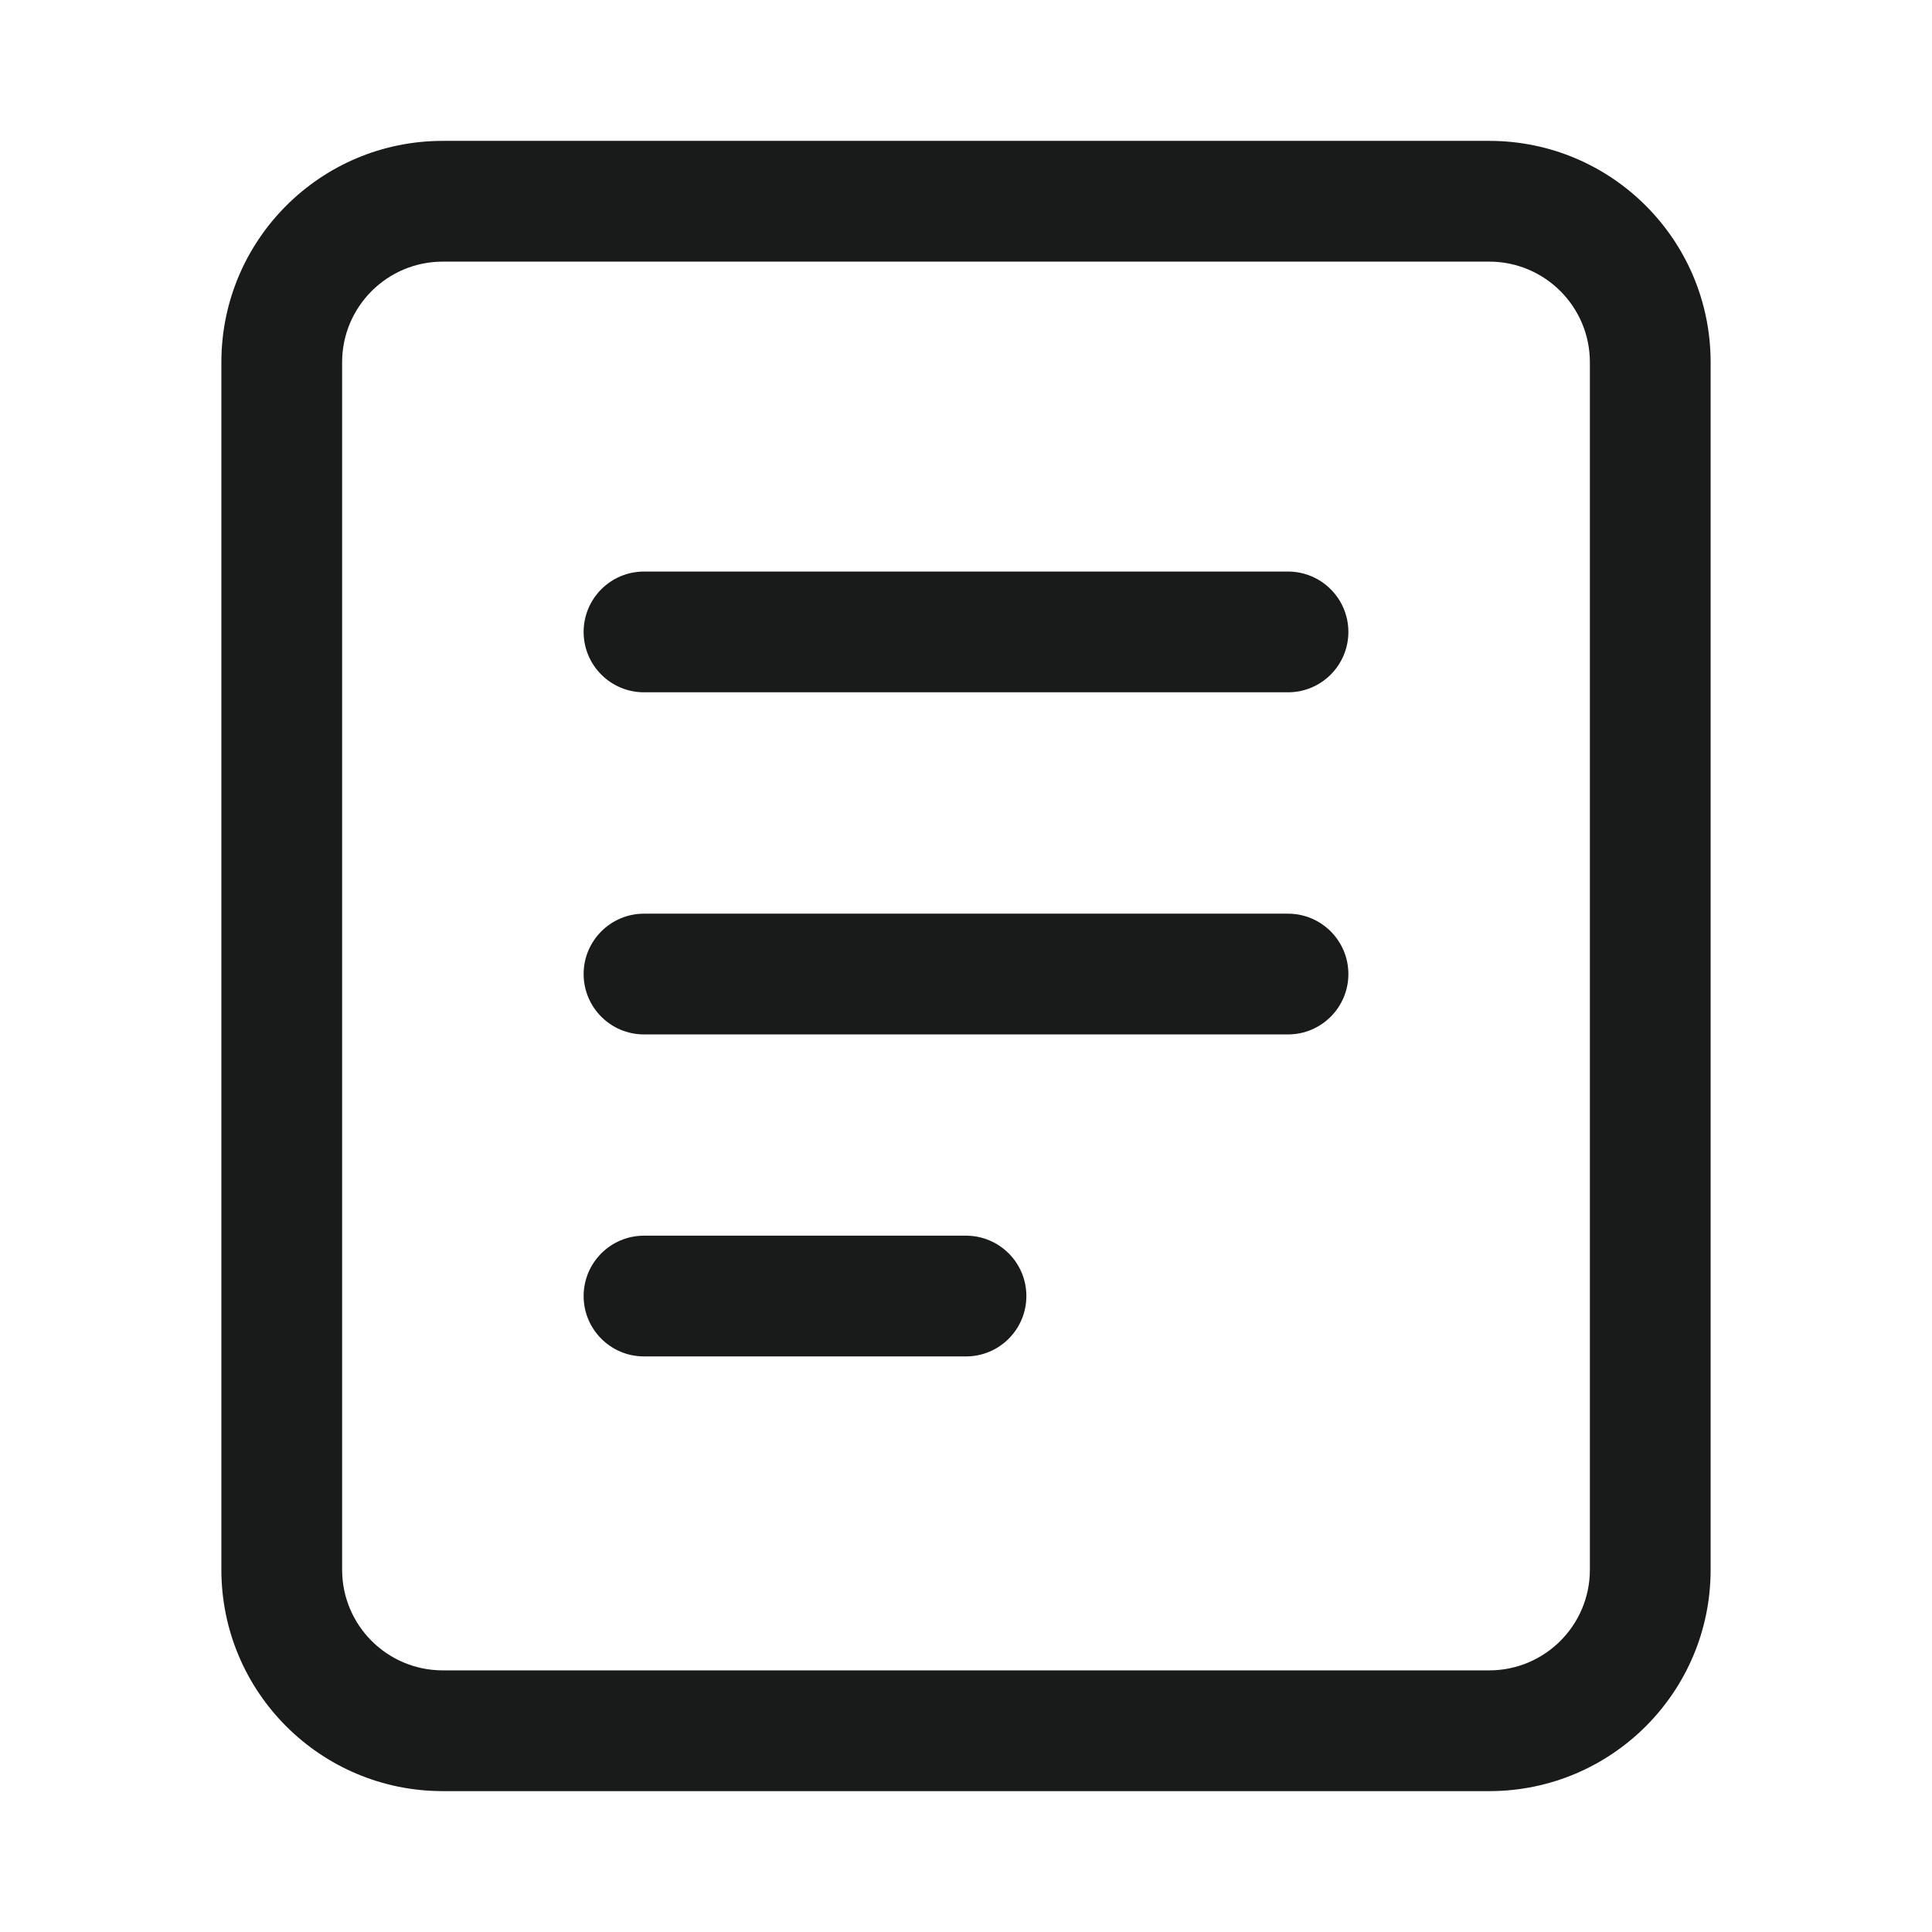 <svg width="24" height="24" viewBox="0 0 24 24" fill="none" xmlns="http://www.w3.org/2000/svg">
<path d="M18.5 1.75C20.019 1.75 21.25 2.981 21.25 4.5V19.5C21.25 21.019 20.019 22.25 18.5 22.25H5.5C3.981 22.25 2.75 21.019 2.75 19.5V4.5C2.75 2.981 3.981 1.75 5.5 1.75H18.5ZM18.5 3.25H5.5C4.81 3.25 4.25 3.81 4.25 4.5V19.5C4.25 20.19 4.81 20.75 5.5 20.75H18.5C19.19 20.75 19.75 20.19 19.75 19.5V4.5C19.75 3.81 19.19 3.25 18.5 3.25ZM12 15.35C12.414 15.35 12.75 15.686 12.75 16.1C12.75 16.514 12.414 16.85 12 16.85H8C7.586 16.85 7.25 16.514 7.25 16.1C7.25 15.686 7.586 15.35 8 15.35H12ZM16 11.35C16.414 11.35 16.75 11.686 16.75 12.1C16.75 12.514 16.414 12.85 16 12.85H8C7.586 12.85 7.25 12.514 7.25 12.1C7.25 11.686 7.586 11.35 8 11.35H16ZM16 7.1C16.414 7.1 16.75 7.436 16.75 7.85C16.75 8.264 16.414 8.6 16 8.6H8C7.586 8.6 7.25 8.264 7.25 7.85C7.25 7.436 7.586 7.1 8 7.1H16Z" fill="#191A1A"/>
</svg>
